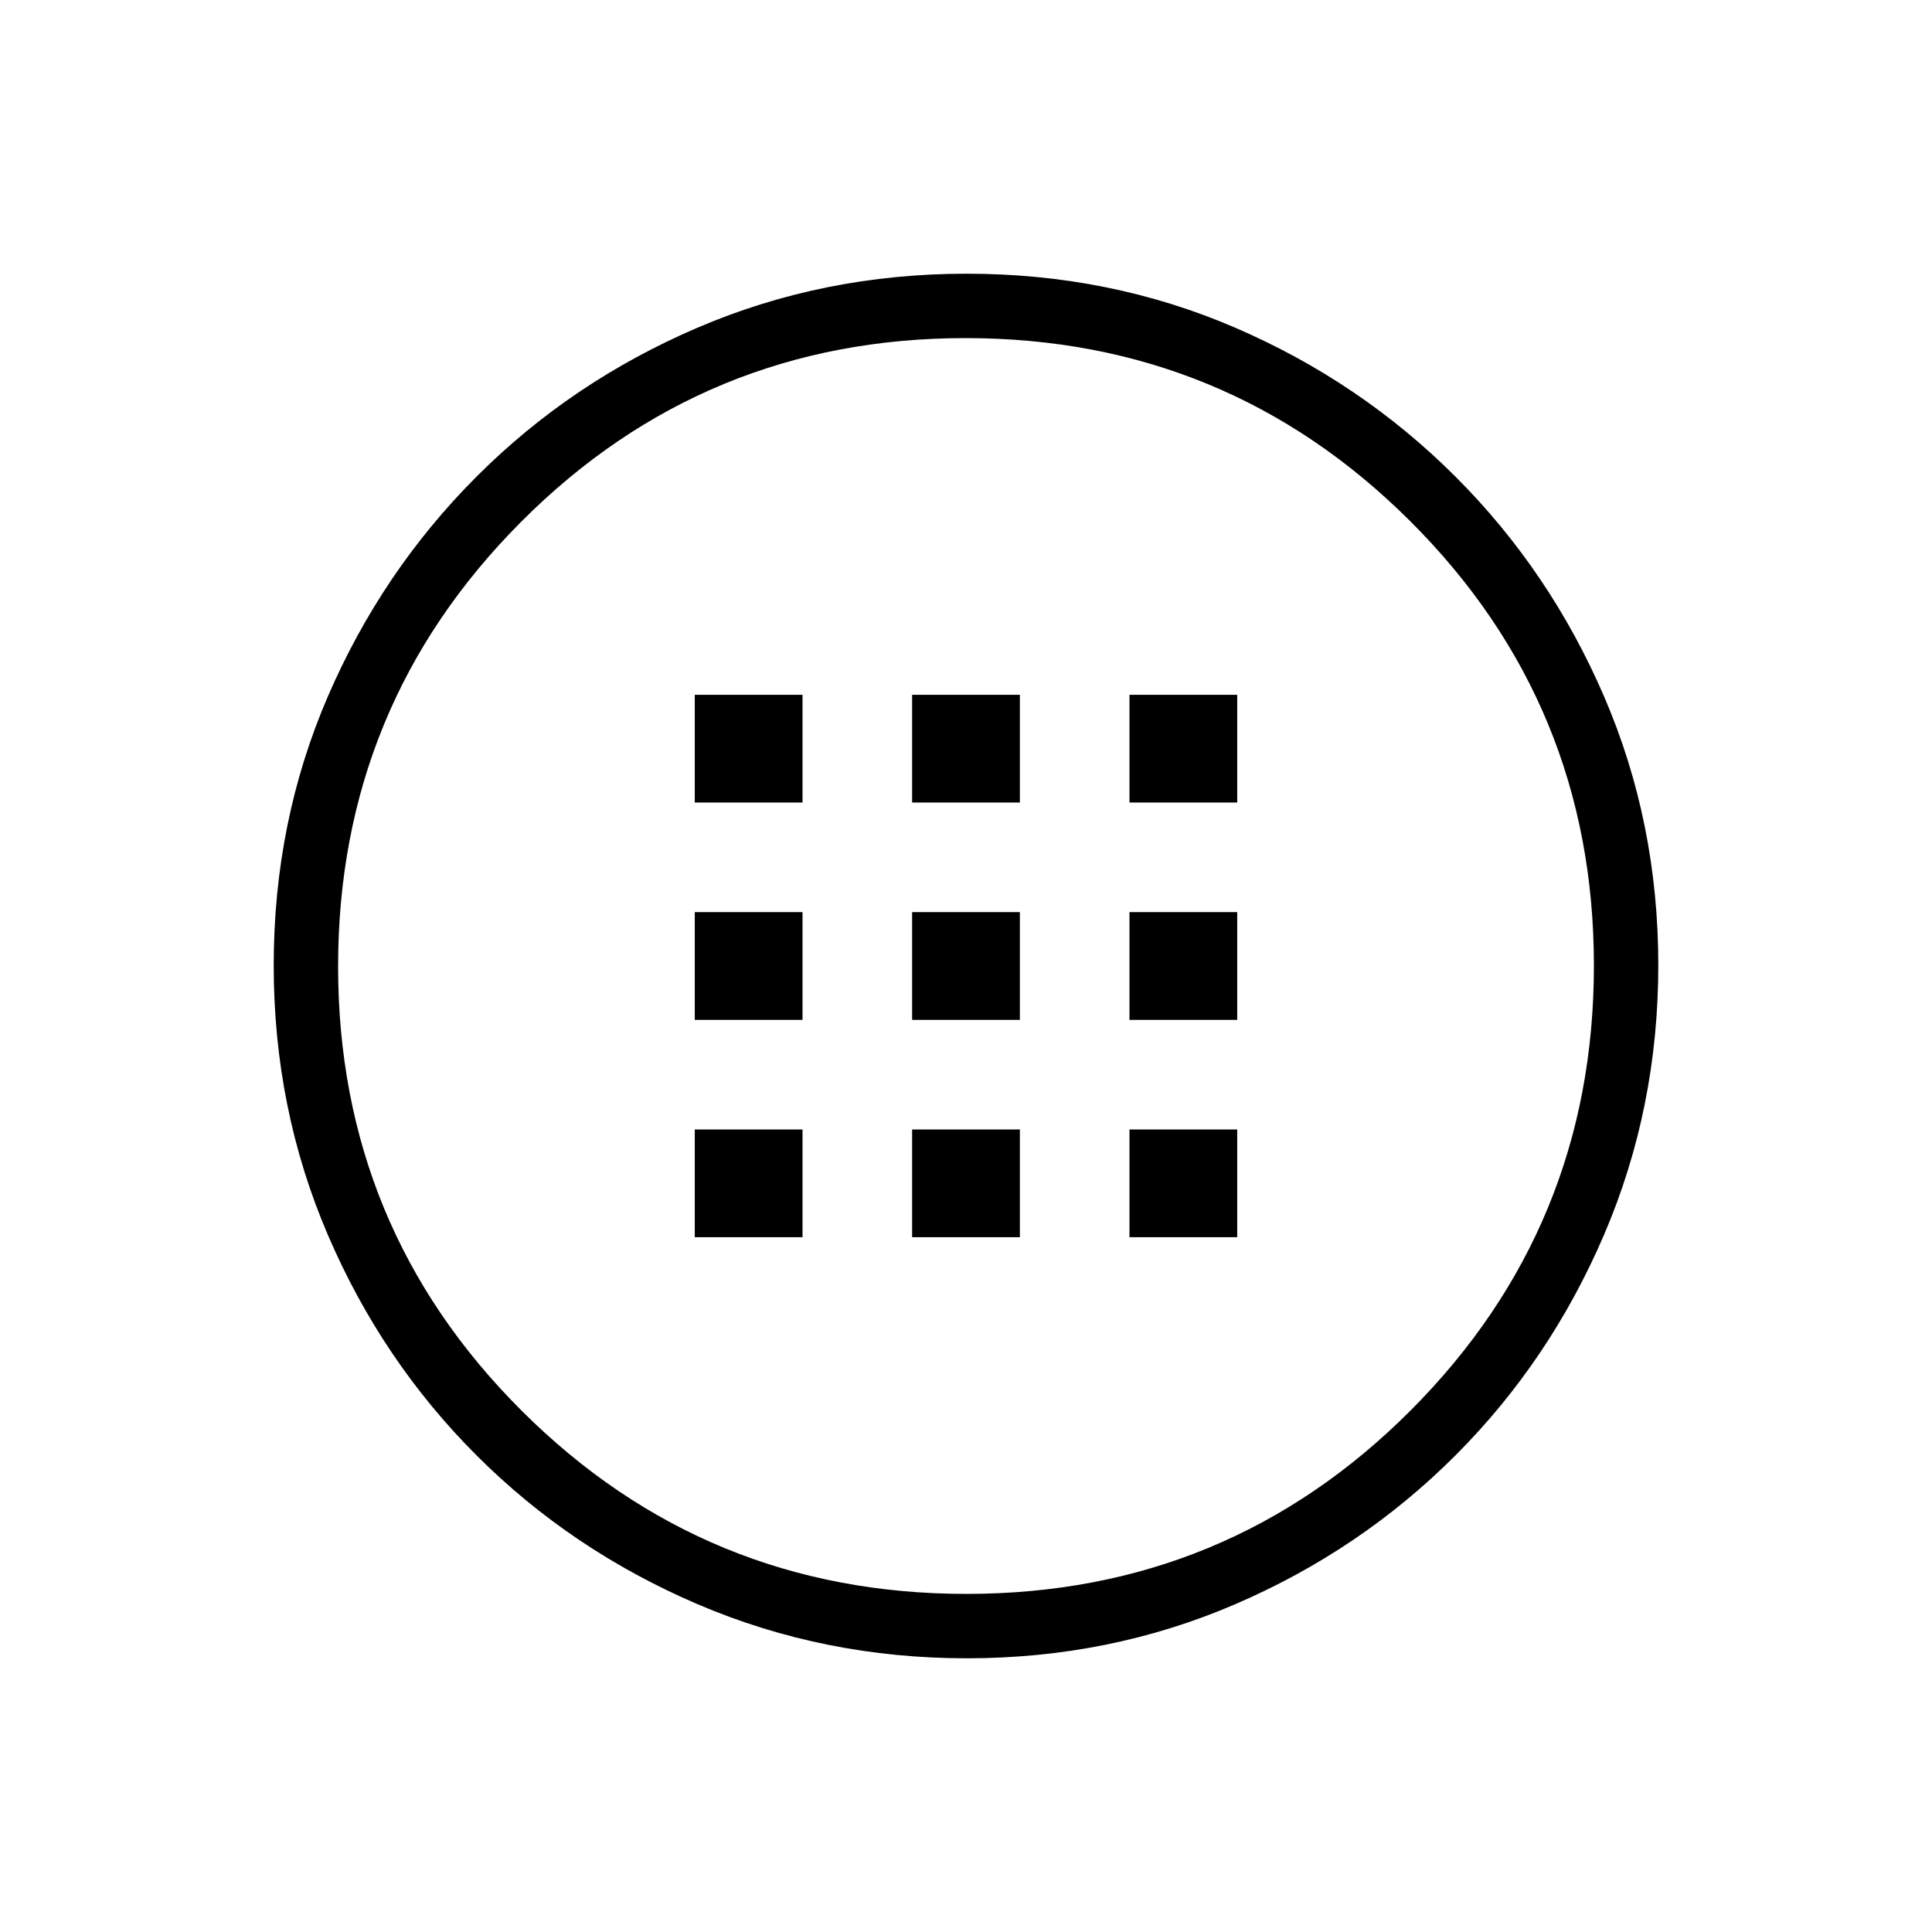 <svg xmlns="http://www.w3.org/2000/svg" height="20" viewBox="0 -960 960 960" width="20"><path d="M480.41-136q-70.95 0-133.69-26.84-62.73-26.84-109.86-73.92t-73.99-109.72Q136-409.11 136-480.32q0-71.22 26.84-133.46 26.84-62.23 73.92-109.36t109.72-73.99Q409.11-824 480.32-824q71.22 0 133.46 26.84 62.23 26.84 109.36 73.92t73.99 109.48Q824-551.36 824-480.41q0 70.95-26.84 133.69-26.84 62.73-73.92 109.86t-109.48 73.99Q551.36-136 480.41-136Zm-.18-32Q610-168 701-259.23t91-221Q792-610 700.77-701t-221-91Q350-792 259-700.77t-91 221Q168-350 259.23-259t221 91ZM480-480Zm-134.77-81.23h53.54v-53.54h-53.54v53.54Zm108 0h53.54v-53.54h-53.54v53.54Zm108 0h53.54v-53.54h-53.54v53.54Zm-216 108h53.54v-53.54h-53.54v53.54Zm108 0h53.54v-53.54h-53.54v53.54Zm108 0h53.54v-53.54h-53.54v53.54Zm-216 108h53.54v-53.54h-53.54v53.54Zm108 0h53.54v-53.54h-53.54v53.54Zm108 0h53.54v-53.54h-53.54v53.54Z"/></svg>